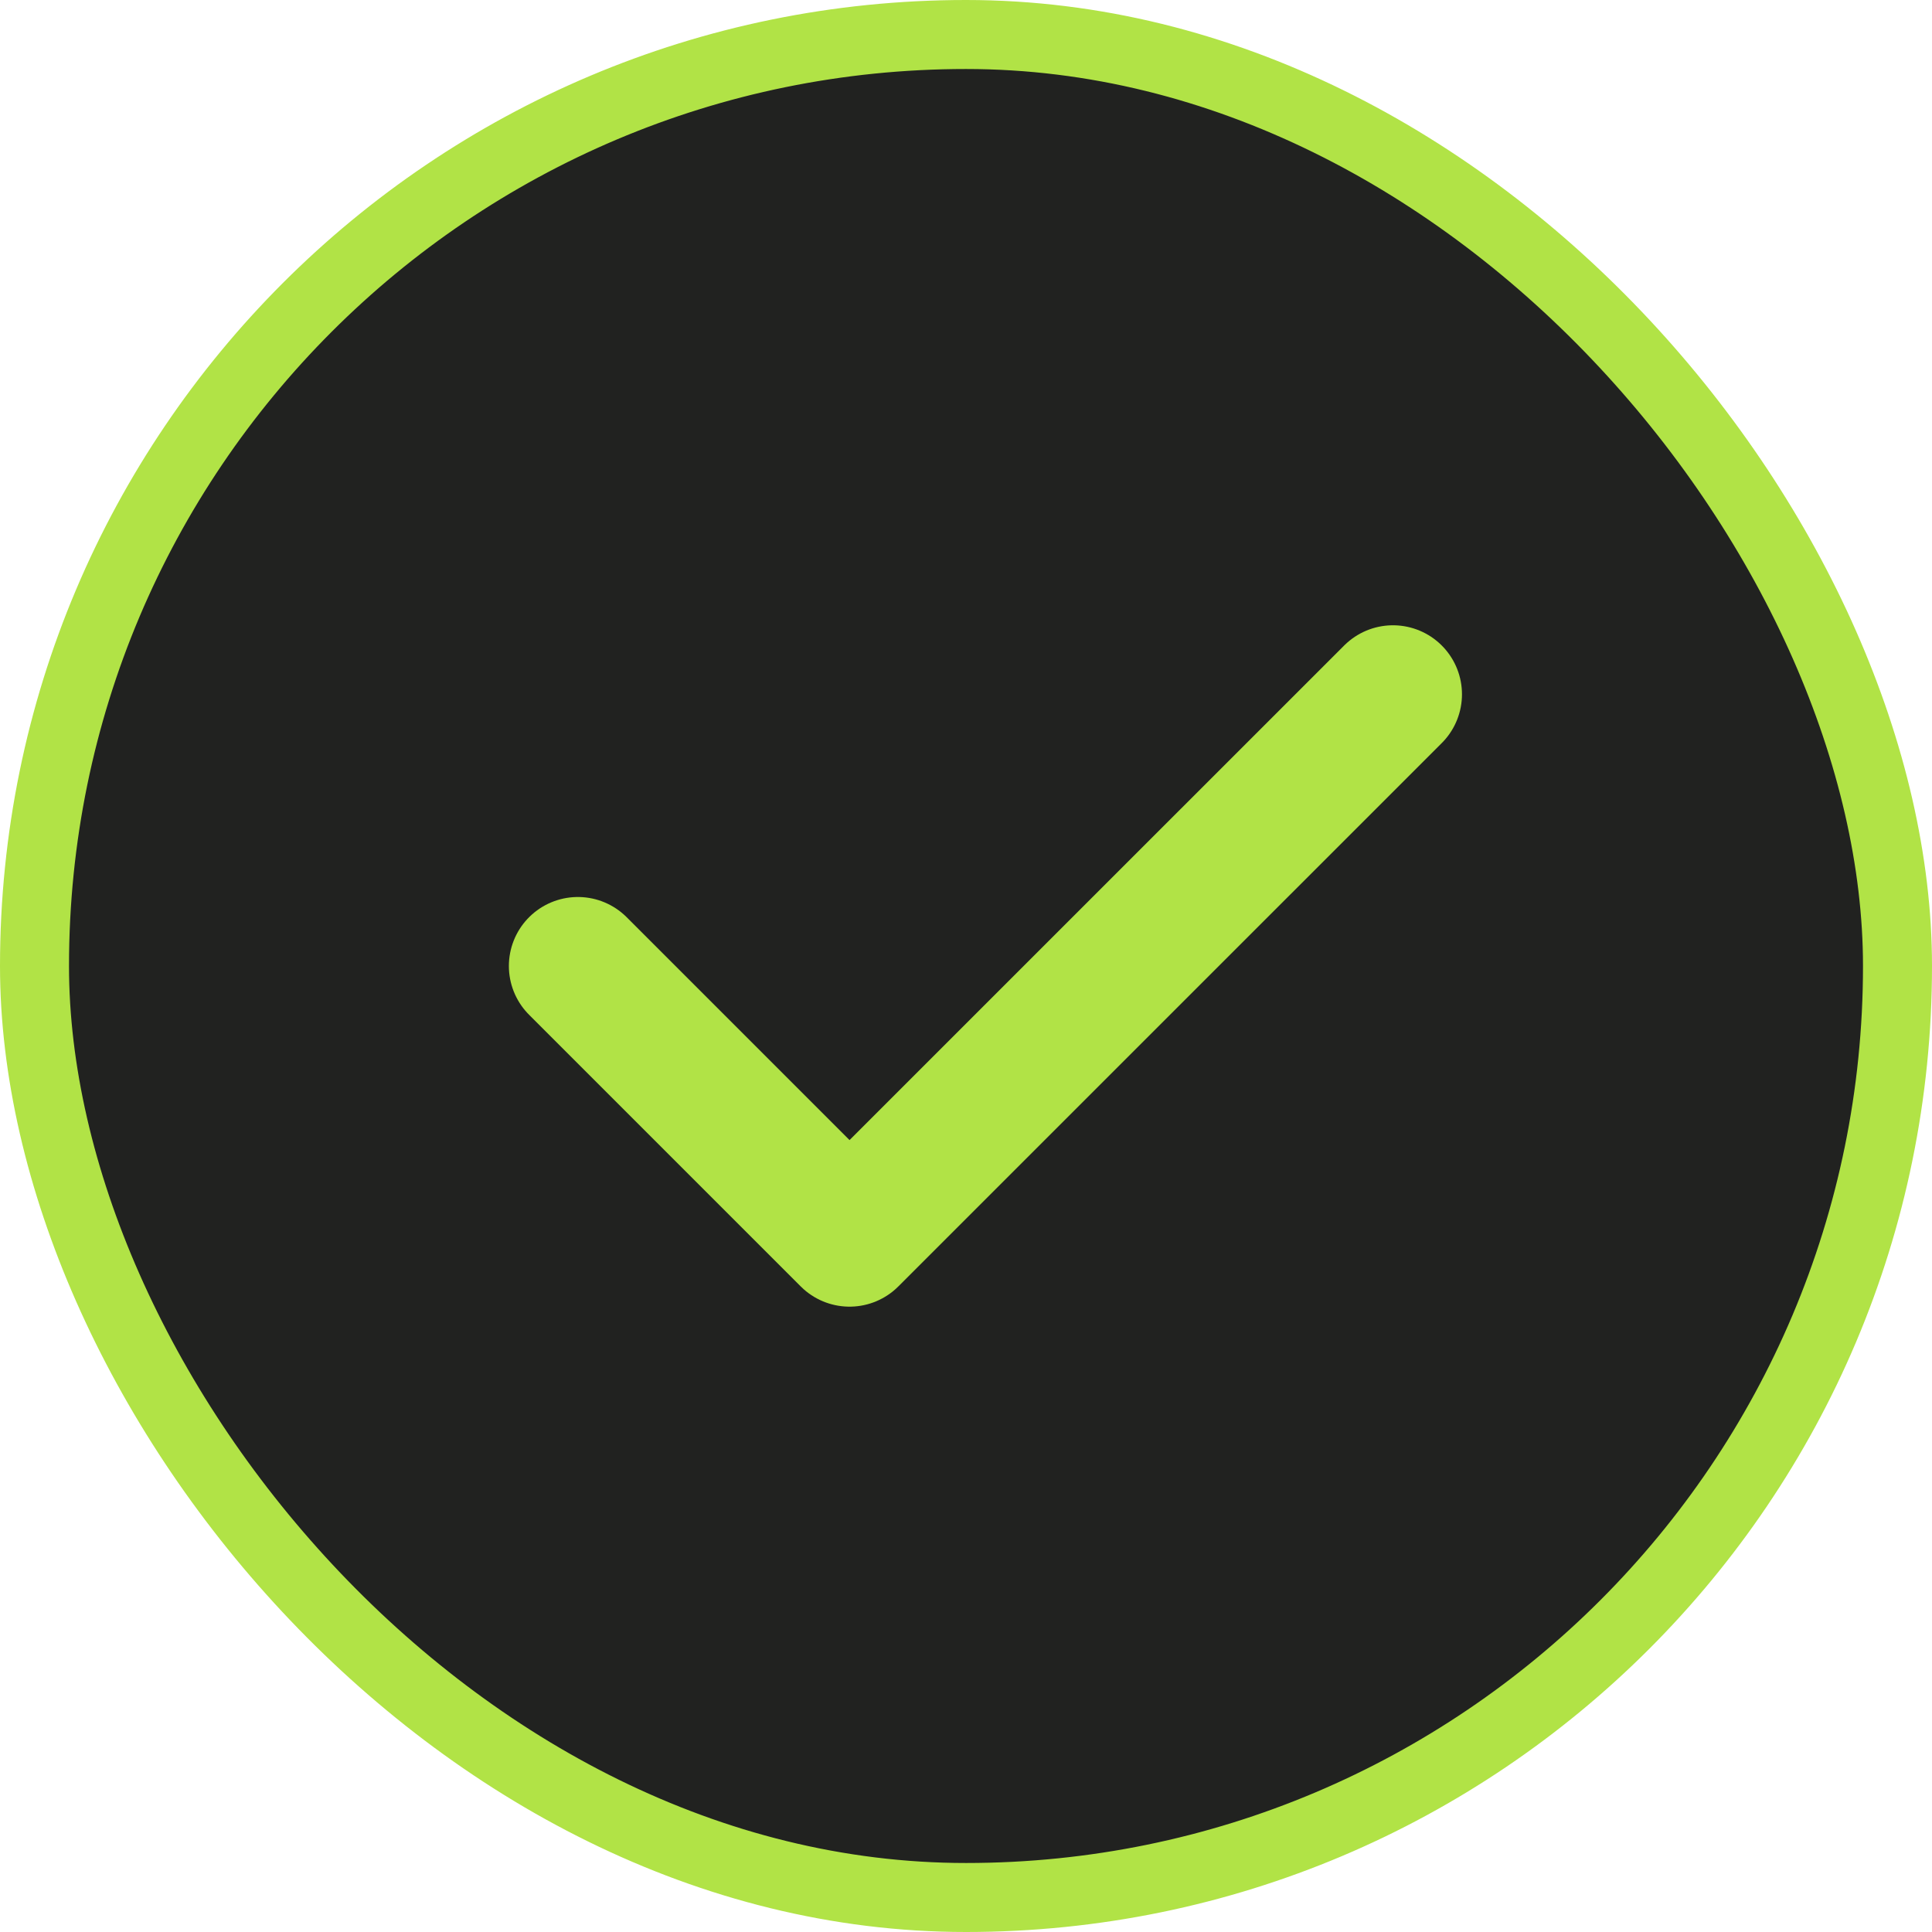 <svg xmlns="http://www.w3.org/2000/svg" width="28" height="28" fill="none" viewBox="0 0 28 28"><rect width="27" height="27" x=".5" y=".5" fill="#212220" rx="13.5"/><rect width="27" height="27" x=".5" y=".5" stroke="#B1E346" rx="13.5"/><path stroke="#B1E346" stroke-linecap="round" stroke-linejoin="round" stroke-width="2" d="M20.188 10.062L12.312 17.937L8.375 14"/></svg>